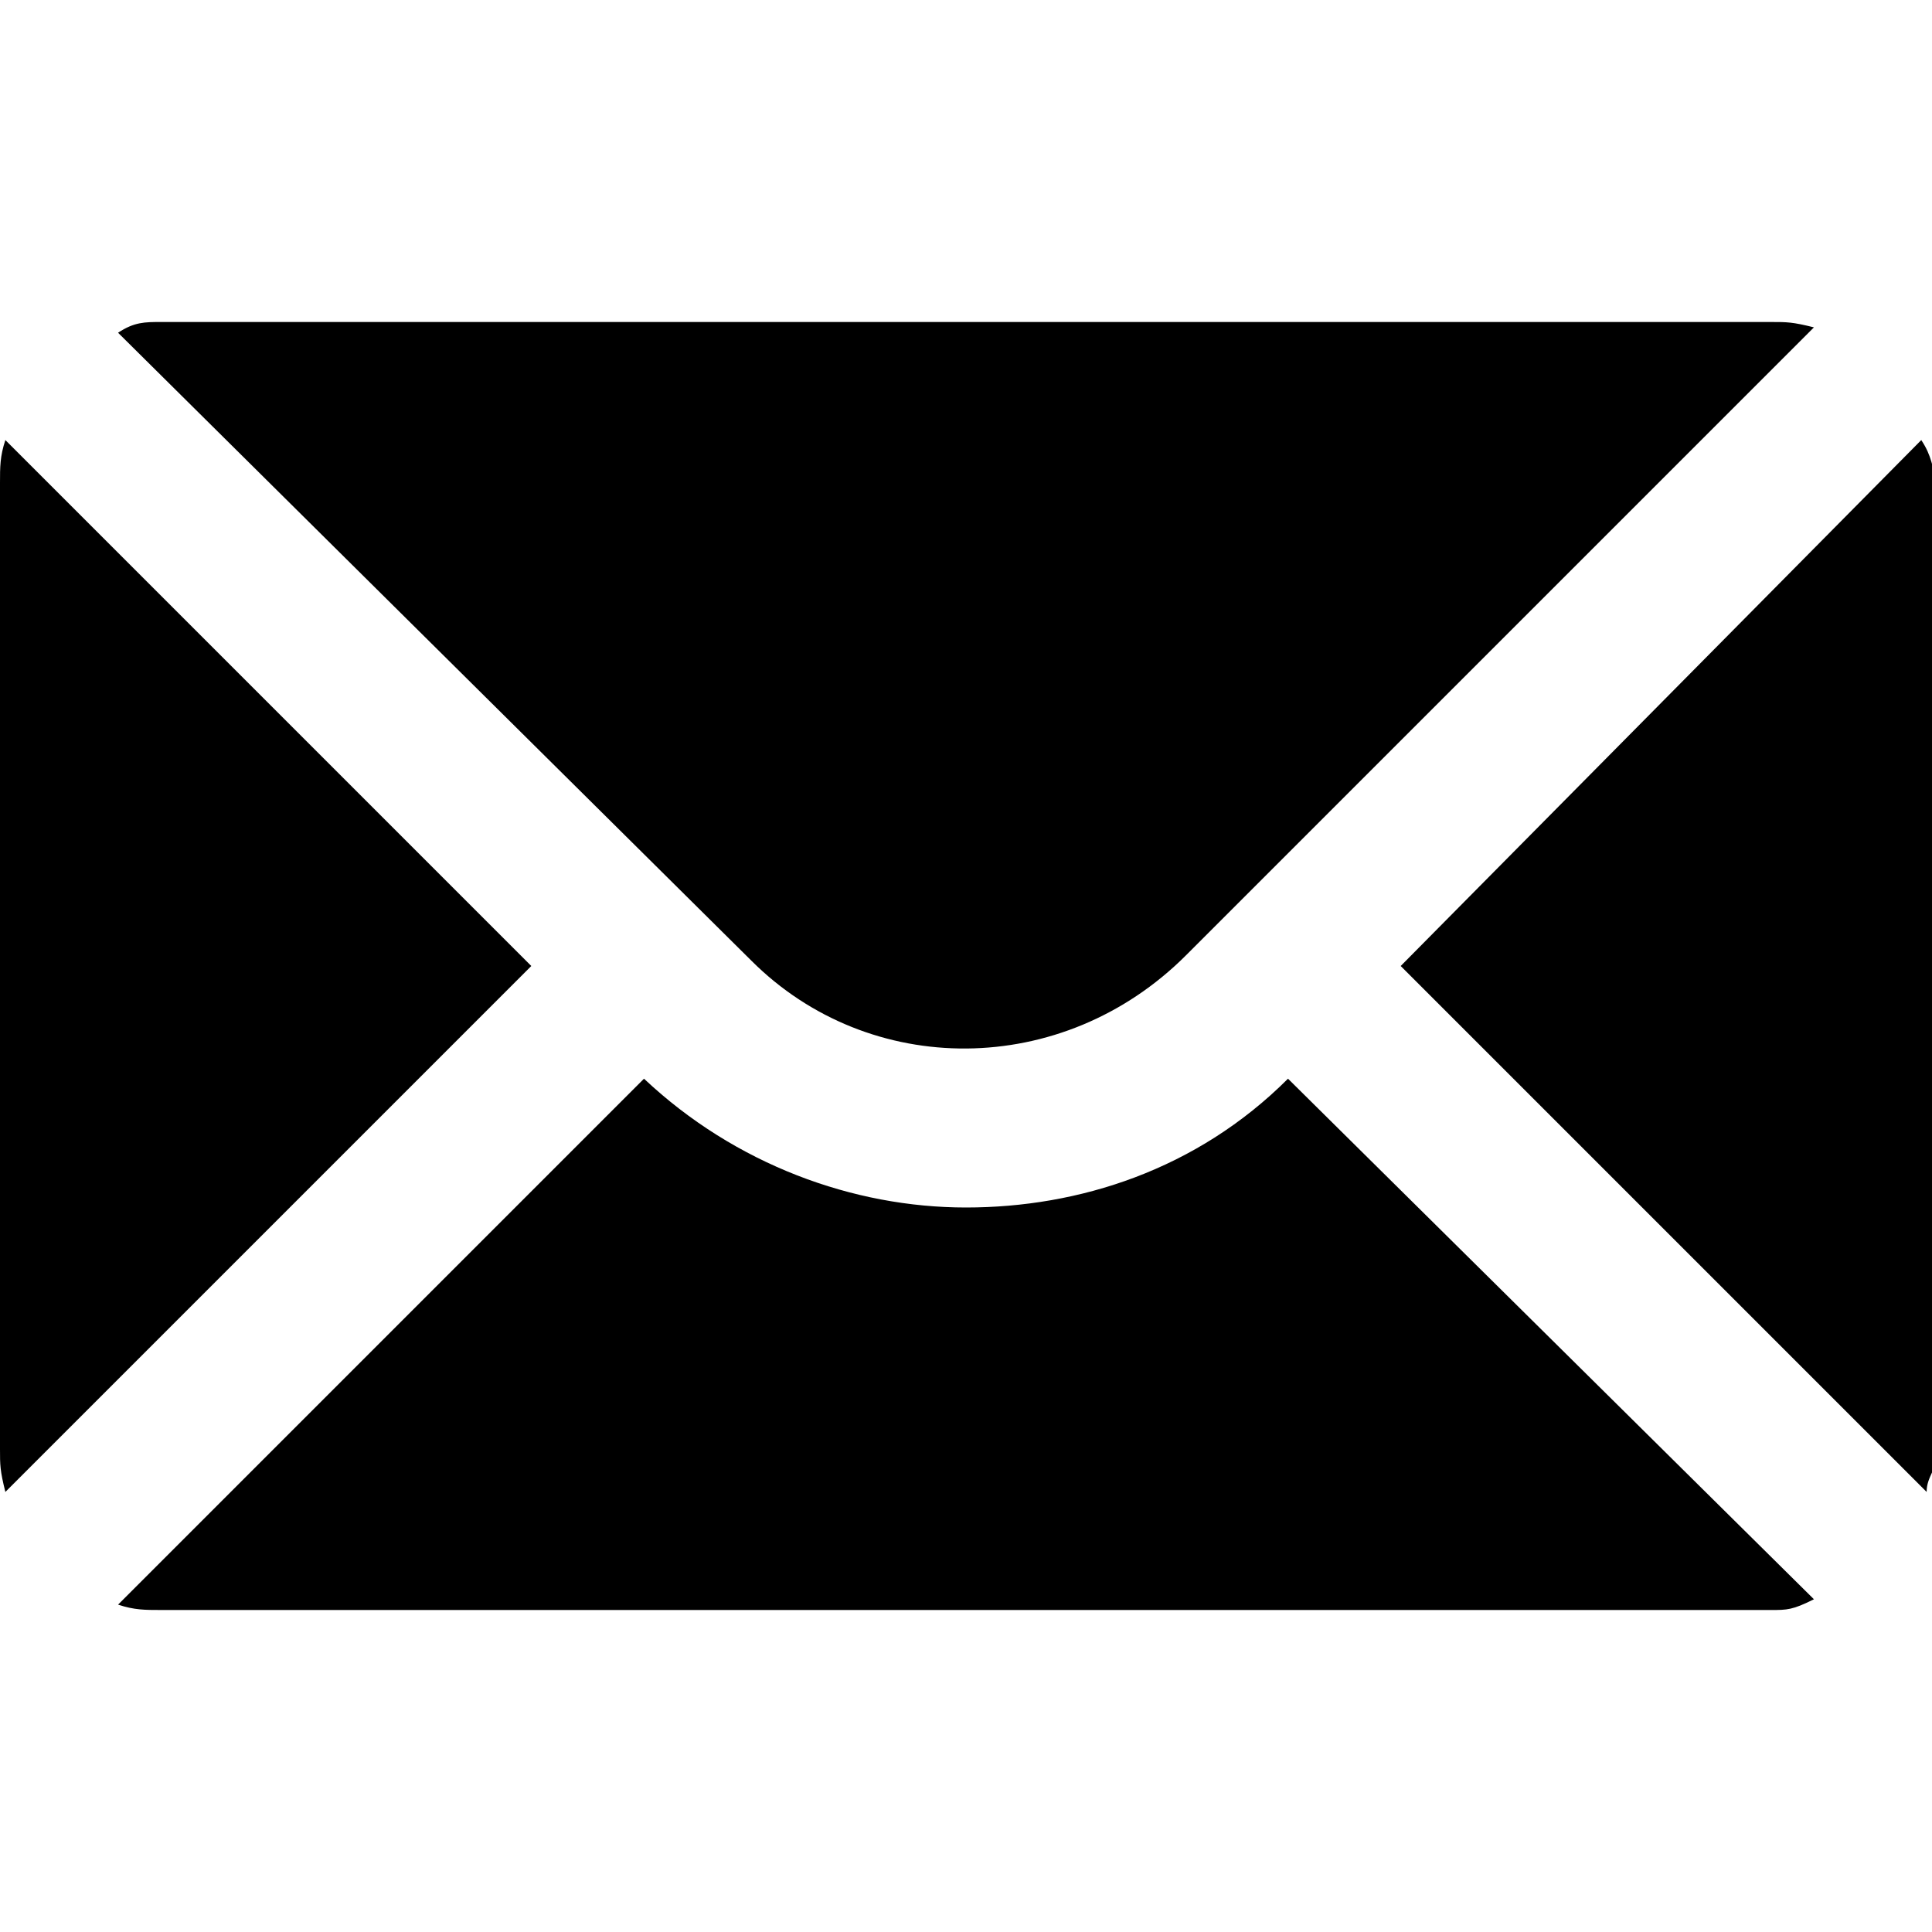 <?xml version="1.0" encoding="utf-8"?>
<!-- Generator: Adobe Illustrator 27.2.0, SVG Export Plug-In . SVG Version: 6.00 Build 0)  -->
<svg version="1.1" id="Layer_1" xmlns="http://www.w3.org/2000/svg"
	xmlns:xlink="http://www.w3.org/1999/xlink" x="0px" y="0px"
	viewBox="0 0 36 36" style="enable-background:new 0 0 36 36;" xml:space="preserve">

<path class="fill-purple" d="M35.8,8.2L26.1,18l9.8,9.8c0-0.3,0.2-0.4,0.2-0.8V9C36,8.7,36,8.5,35.8,8.2z M22.1,17.8L33.8,6.1
	C33.4,6,33.3,6,33,6H3C2.7,6,2.5,6,2.2,6.2L14,17.9C16.2,20.1,19.8,20.1,22.1,17.8z M18,22.5c-2.1,0-4.3-0.8-6-2.4l-9.8,9.8
	C2.5,30,2.7,30,3,30h30c0.3,0,0.4,0,0.8-0.2L24,20.1C22.3,21.8,20.1,22.5,18,22.5z M0.1,8.2C0,8.5,0,8.7,0,9v18c0,0.3,0,0.4,0.1,0.8
	L9.9,18L0.1,8.2z"/>
</svg>